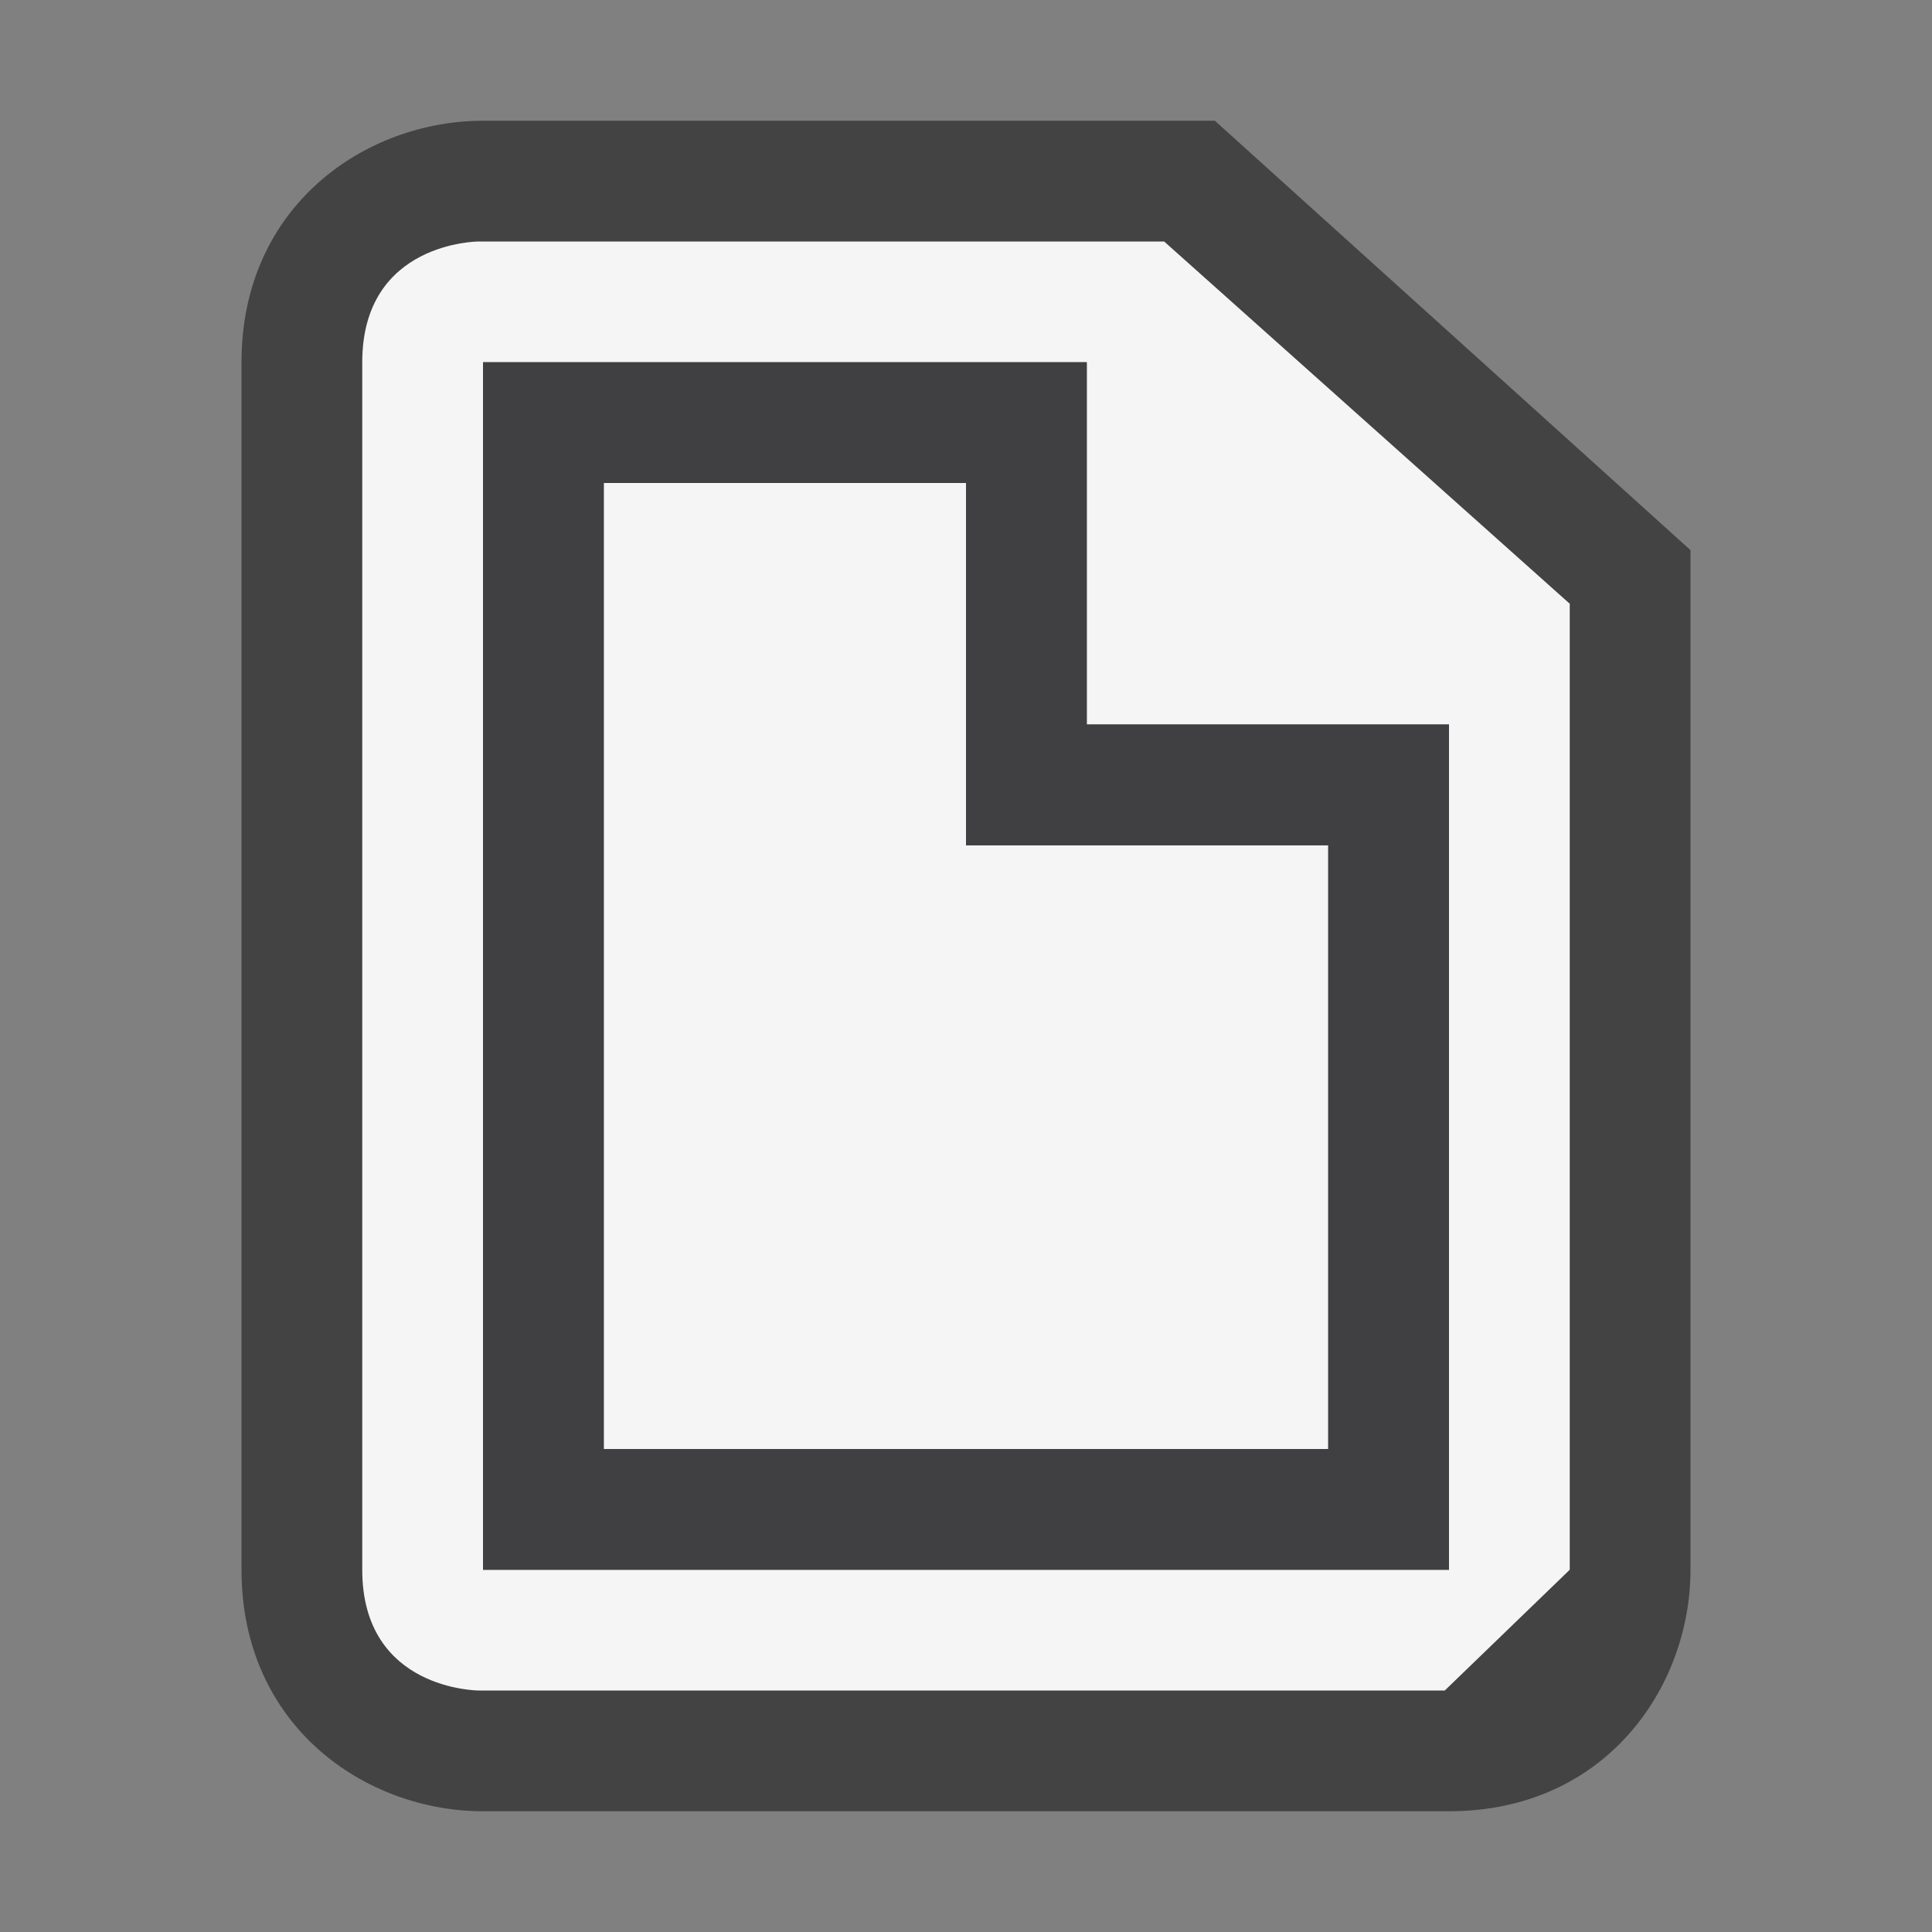 <svg xmlns="http://www.w3.org/2000/svg" width="16" height="16"><rect width="100%" height="100%" fill="#808080" stroke="none"/><style type="text/css">.icon-canvas-transparent{opacity:0;fill:#434343;} .icon-vs-out{fill:#434343;} .icon-vs-bg{fill:#f5f5f5;} .icon-vs-fg{fill:#403F41;}</style><path class="icon-canvas-transparent" d="M16 16h-16v-16h16v16z" id="canvas"/><path class="icon-vs-out" d="M4 15c-.97 0-2-.701-2-2v-10c0-1.299 1.03-2 2-2h6.061l3.939 3.556v8.444c0 .97-.701 2-2 2h-8z" id="outline"/><path class="icon-vs-bg" d="M9.641 2h-5.677s-.964 0-.964 1v10c0 1 .965 1 .965 1h8l1.035-1v-8l-3.359-3zm2.359 11h-8v-10h5v3h3v7zm-7-1v-8h3v3h3v5h-6z" id="iconBg"/><g id="iconFg"><path class="icon-vs-fg" d="M9 6v-3h-5v10h8v-7h-3zm2 6h-6v-8h3v3h3v5z"/></g></svg>